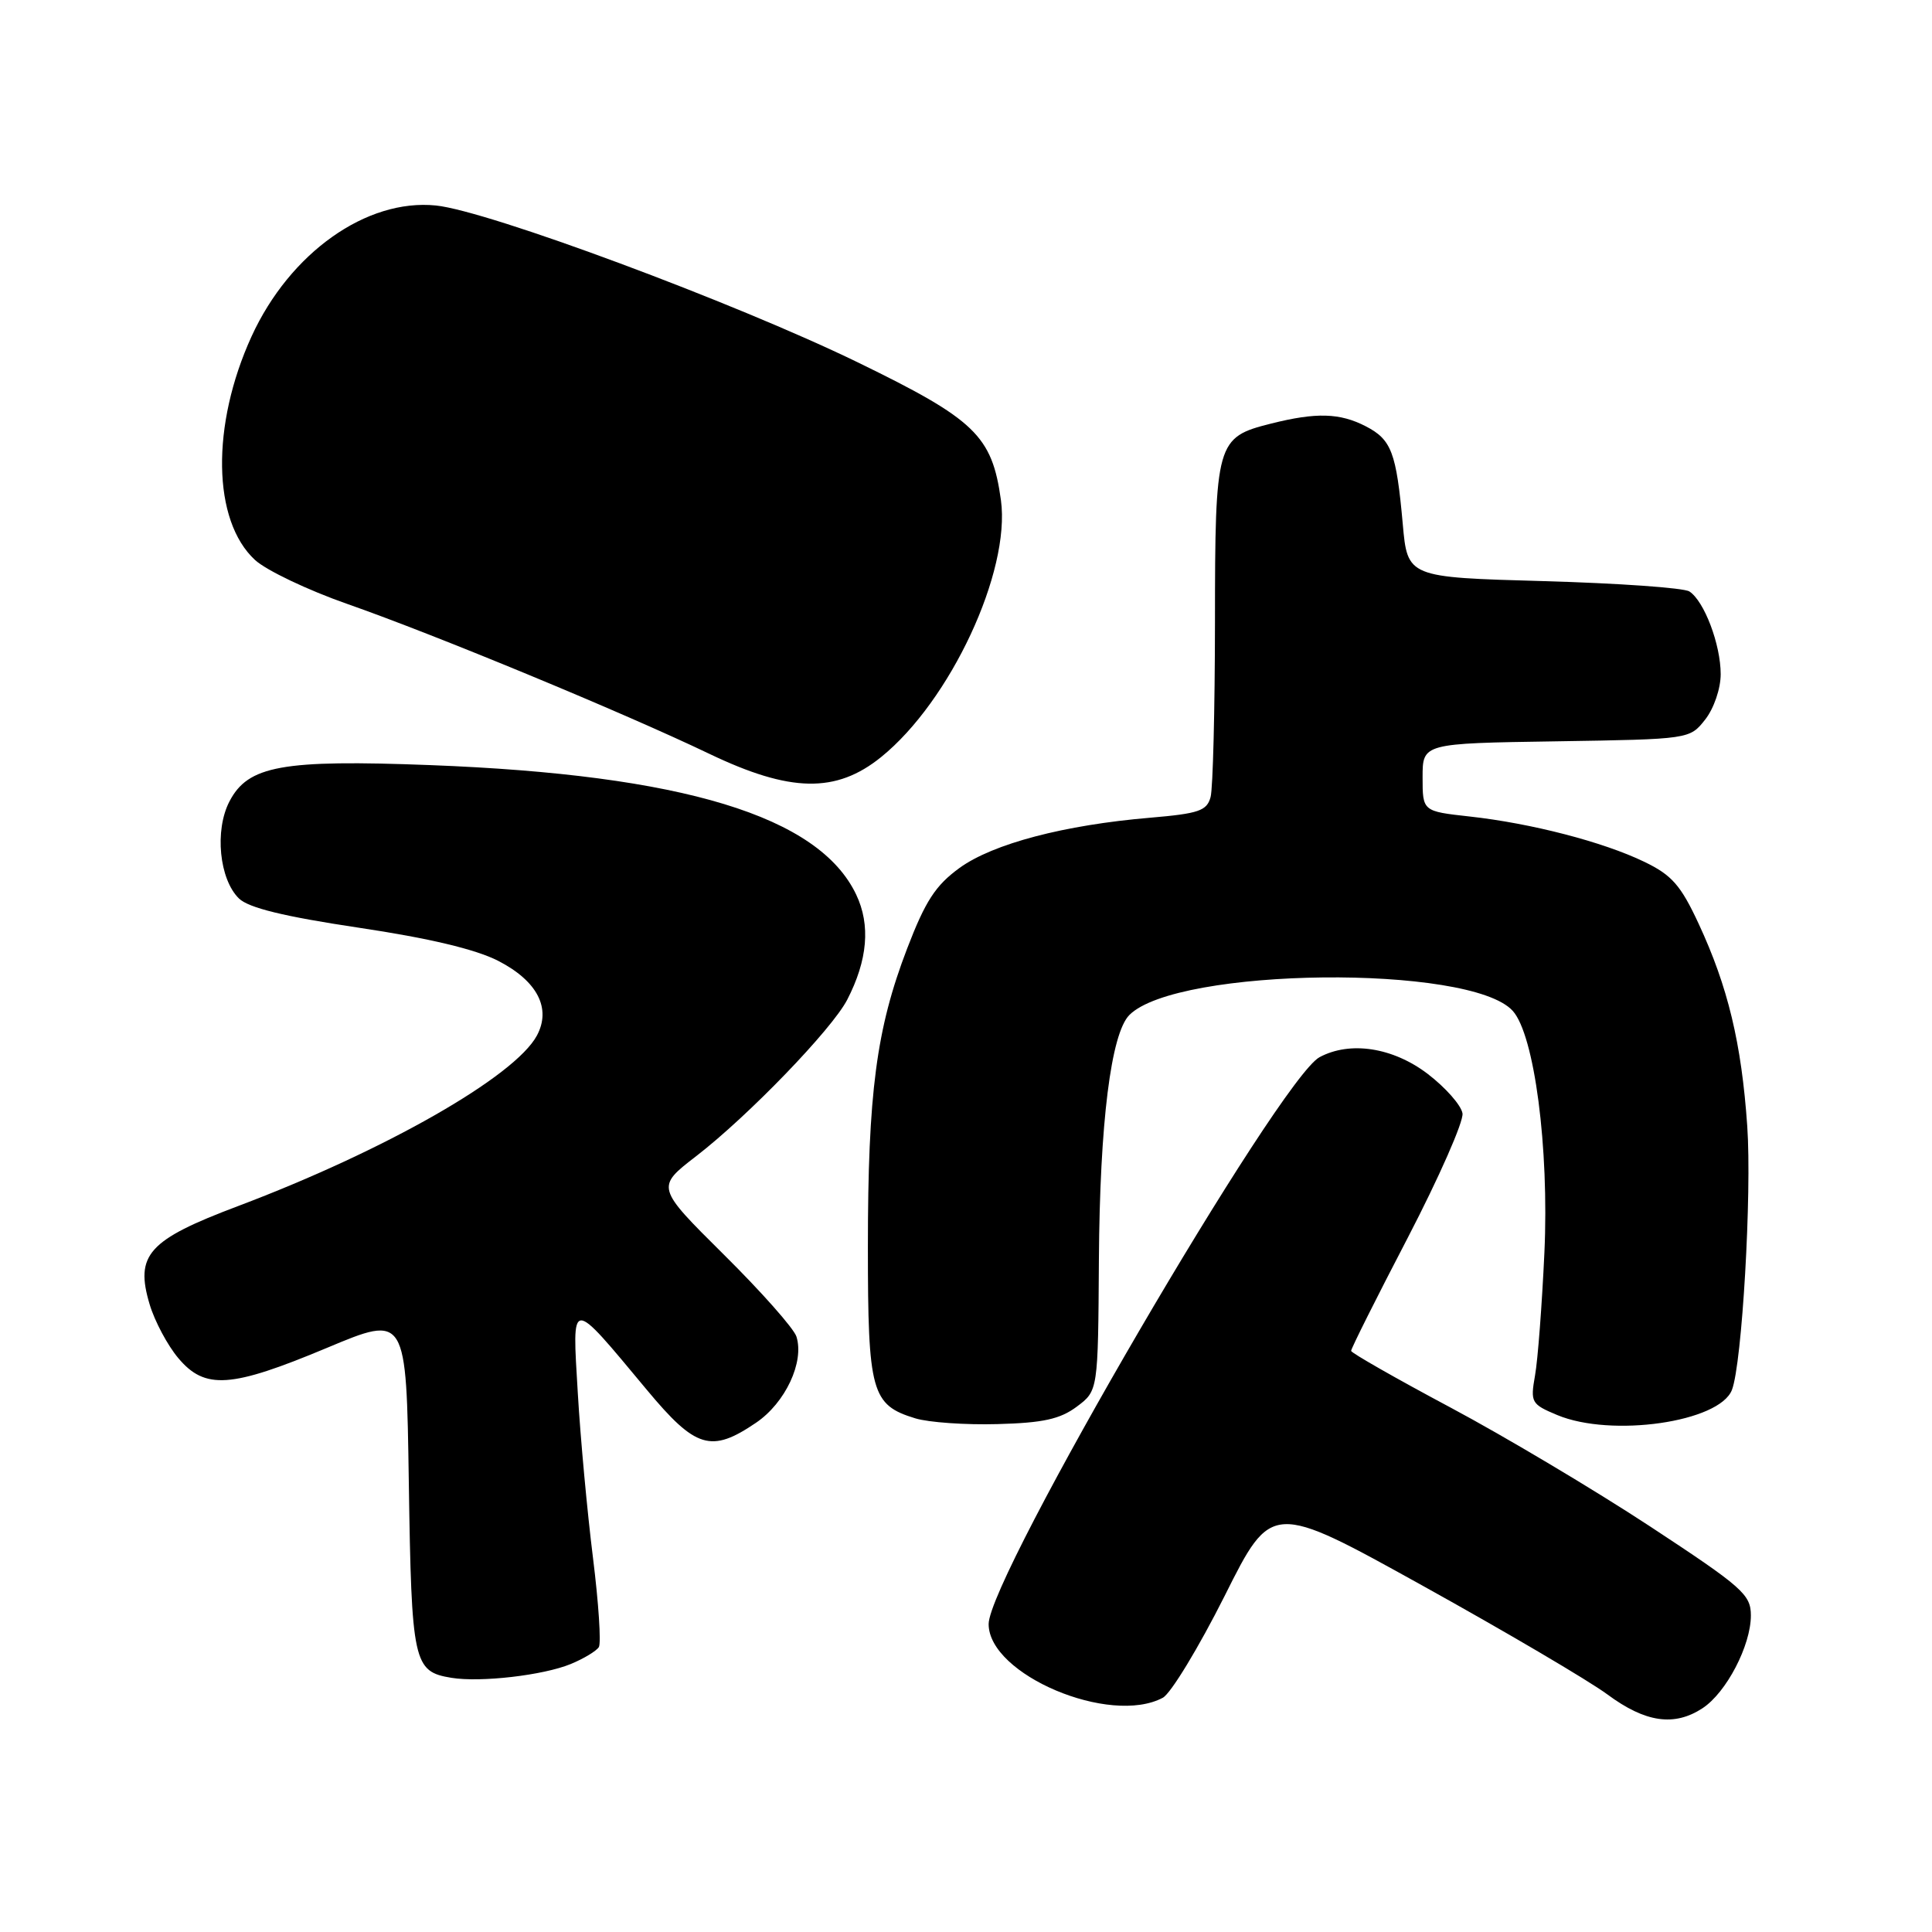 <?xml version="1.0" encoding="UTF-8" standalone="no"?>
<!DOCTYPE svg PUBLIC "-//W3C//DTD SVG 1.1//EN" "http://www.w3.org/Graphics/SVG/1.1/DTD/svg11.dtd" >
<svg xmlns="http://www.w3.org/2000/svg" xmlns:xlink="http://www.w3.org/1999/xlink" version="1.1" viewBox="0 0 256 256">
 <g >
 <path fill="currentColor"
d=" M 225.59 226.35 C 228.75 224.28 232.00 218.04 232.00 214.06 C 232.00 211.28 230.90 210.32 218.66 202.27 C 211.32 197.45 199.41 190.35 192.19 186.50 C 184.97 182.65 179.05 179.27 179.03 179.00 C 179.01 178.72 182.39 171.97 186.54 164.00 C 190.68 156.02 193.94 148.62 193.79 147.54 C 193.63 146.47 191.55 144.11 189.17 142.29 C 184.57 138.79 178.90 137.91 174.85 140.08 C 169.55 142.92 131.00 208.96 131.00 215.20 C 131.00 221.90 147.08 228.70 154.08 224.96 C 155.15 224.38 158.83 218.31 162.27 211.47 C 168.50 199.02 168.50 199.02 188.50 210.11 C 199.50 216.21 210.53 222.70 213.00 224.53 C 218.03 228.25 221.85 228.80 225.59 226.35 Z  M 75.63 220.49 C 77.35 219.78 79.02 218.77 79.35 218.25 C 79.67 217.72 79.32 212.39 78.57 206.39 C 77.82 200.40 76.91 190.57 76.56 184.56 C 75.81 171.83 75.44 171.84 85.70 184.15 C 92.19 191.95 94.23 192.56 100.18 188.52 C 104.07 185.88 106.60 180.47 105.53 177.10 C 105.19 176.03 100.87 171.15 95.91 166.24 C 86.91 157.31 86.91 157.31 92.27 153.18 C 99.16 147.86 110.24 136.38 112.26 132.47 C 114.97 127.22 115.37 122.57 113.45 118.54 C 108.51 108.14 90.51 102.66 57.00 101.38 C 37.37 100.63 32.86 101.45 30.40 106.20 C 28.41 110.03 29.06 116.53 31.67 119.06 C 32.96 120.30 37.62 121.44 47.50 122.92 C 56.82 124.31 63.00 125.78 66.00 127.31 C 71.20 129.98 73.08 133.61 71.14 137.22 C 68.21 142.66 51.03 152.46 31.52 159.82 C 19.63 164.30 17.86 166.27 19.83 172.84 C 20.50 175.08 22.21 178.28 23.62 179.95 C 27.16 184.17 30.59 183.93 43.32 178.60 C 53.84 174.19 53.84 174.19 54.17 196.44 C 54.53 220.39 54.77 221.49 59.82 222.32 C 63.68 222.95 71.99 221.99 75.63 220.49 Z  M 142.68 186.39 C 145.50 184.28 145.50 184.28 145.61 166.89 C 145.73 148.76 147.21 136.94 149.65 134.49 C 155.98 128.16 194.84 127.74 200.44 133.94 C 203.32 137.11 205.28 152.12 204.64 166.00 C 204.32 172.88 203.77 180.19 203.40 182.25 C 202.77 185.83 202.90 186.06 206.34 187.50 C 213.53 190.50 227.84 188.44 229.49 184.17 C 230.83 180.71 232.14 158.14 231.52 149.22 C 230.76 138.22 228.95 130.72 225.08 122.40 C 222.71 117.30 221.53 115.95 217.87 114.19 C 212.43 111.56 202.90 109.09 194.73 108.19 C 188.50 107.50 188.50 107.50 188.50 103.00 C 188.50 98.50 188.50 98.50 206.20 98.23 C 223.89 97.95 223.89 97.95 225.95 95.34 C 227.10 93.87 228.00 91.25 228.00 89.33 C 228.00 85.41 225.82 79.64 223.85 78.37 C 223.11 77.89 214.40 77.28 204.50 77.00 C 186.50 76.50 186.50 76.50 185.87 69.40 C 185.02 59.95 184.38 58.25 180.98 56.49 C 177.53 54.71 174.41 54.62 168.41 56.13 C 161.17 57.95 161.00 58.54 160.99 82.47 C 160.98 94.04 160.72 104.45 160.41 105.61 C 159.92 107.44 158.85 107.80 152.43 108.35 C 141.01 109.31 131.58 111.80 127.15 115.00 C 123.96 117.32 122.62 119.38 120.20 125.69 C 116.12 136.32 115.00 144.83 115.00 165.22 C 115.00 184.48 115.47 186.17 121.29 187.94 C 123.06 188.48 127.96 188.82 132.18 188.70 C 138.21 188.54 140.47 188.04 142.68 186.39 Z  M 116.76 100.31 C 125.93 92.89 133.92 75.75 132.63 66.28 C 131.45 57.72 129.23 55.59 113.63 48.00 C 97.29 40.06 64.69 27.94 57.77 27.23 C 48.57 26.29 38.41 33.50 33.34 44.56 C 27.95 56.35 28.14 68.99 33.79 74.20 C 35.28 75.57 40.77 78.19 46.00 80.02 C 57.71 84.12 82.59 94.42 94.00 99.89 C 104.72 105.02 110.79 105.14 116.76 100.31 Z "/>
</g>
</svg>